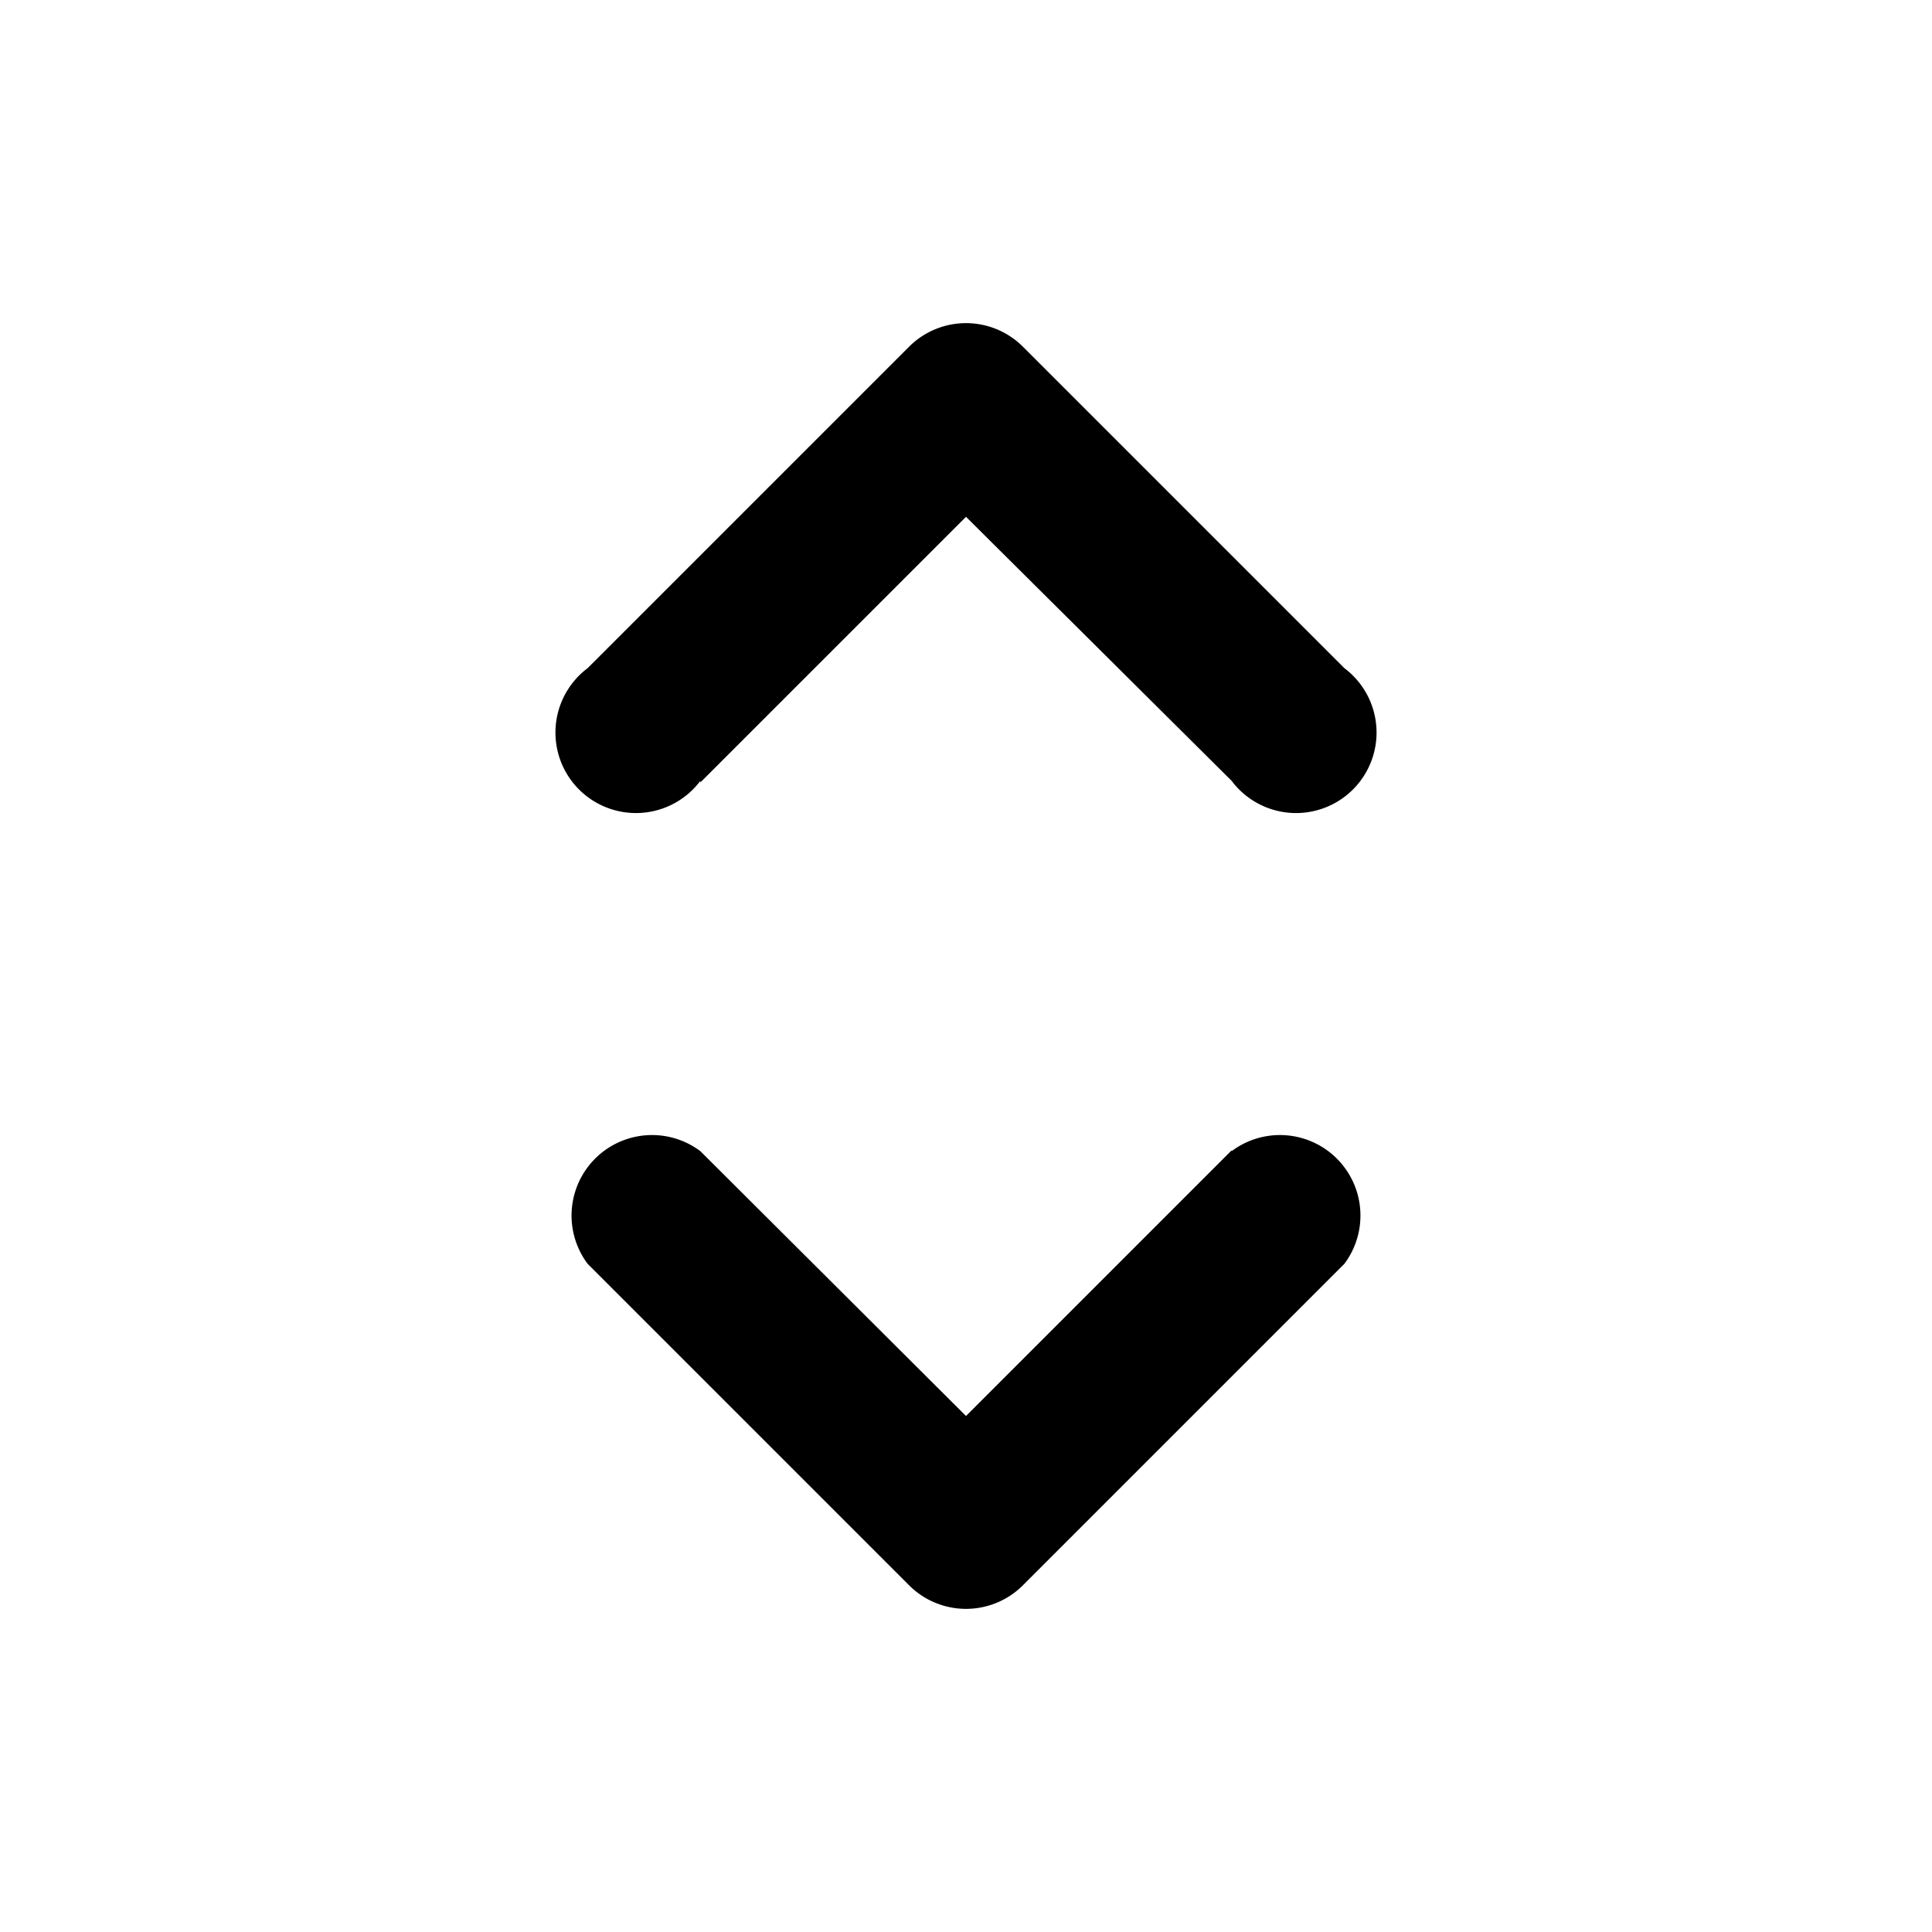 <svg xmlns="http://www.w3.org/2000/svg" viewBox="0 0 24 24" class="icon-cheveron-selection"><path class="secondary" fill-rule="evenodd" d="M8.7 9.7a1 1 0 1 1-1.4-1.4l4-4a1 1 0 0 1 1.4 0l4 4a1 1 0 1 1-1.4 1.4L12 6.42l-3.3 3.3zm6.6 4.6a1 1 0 0 1 1.4 1.4l-4 4a1 1 0 0 1-1.4 0l-4-4a1 1 0 0 1 1.4-1.4l3.3 3.29 3.3-3.3z"/></svg>